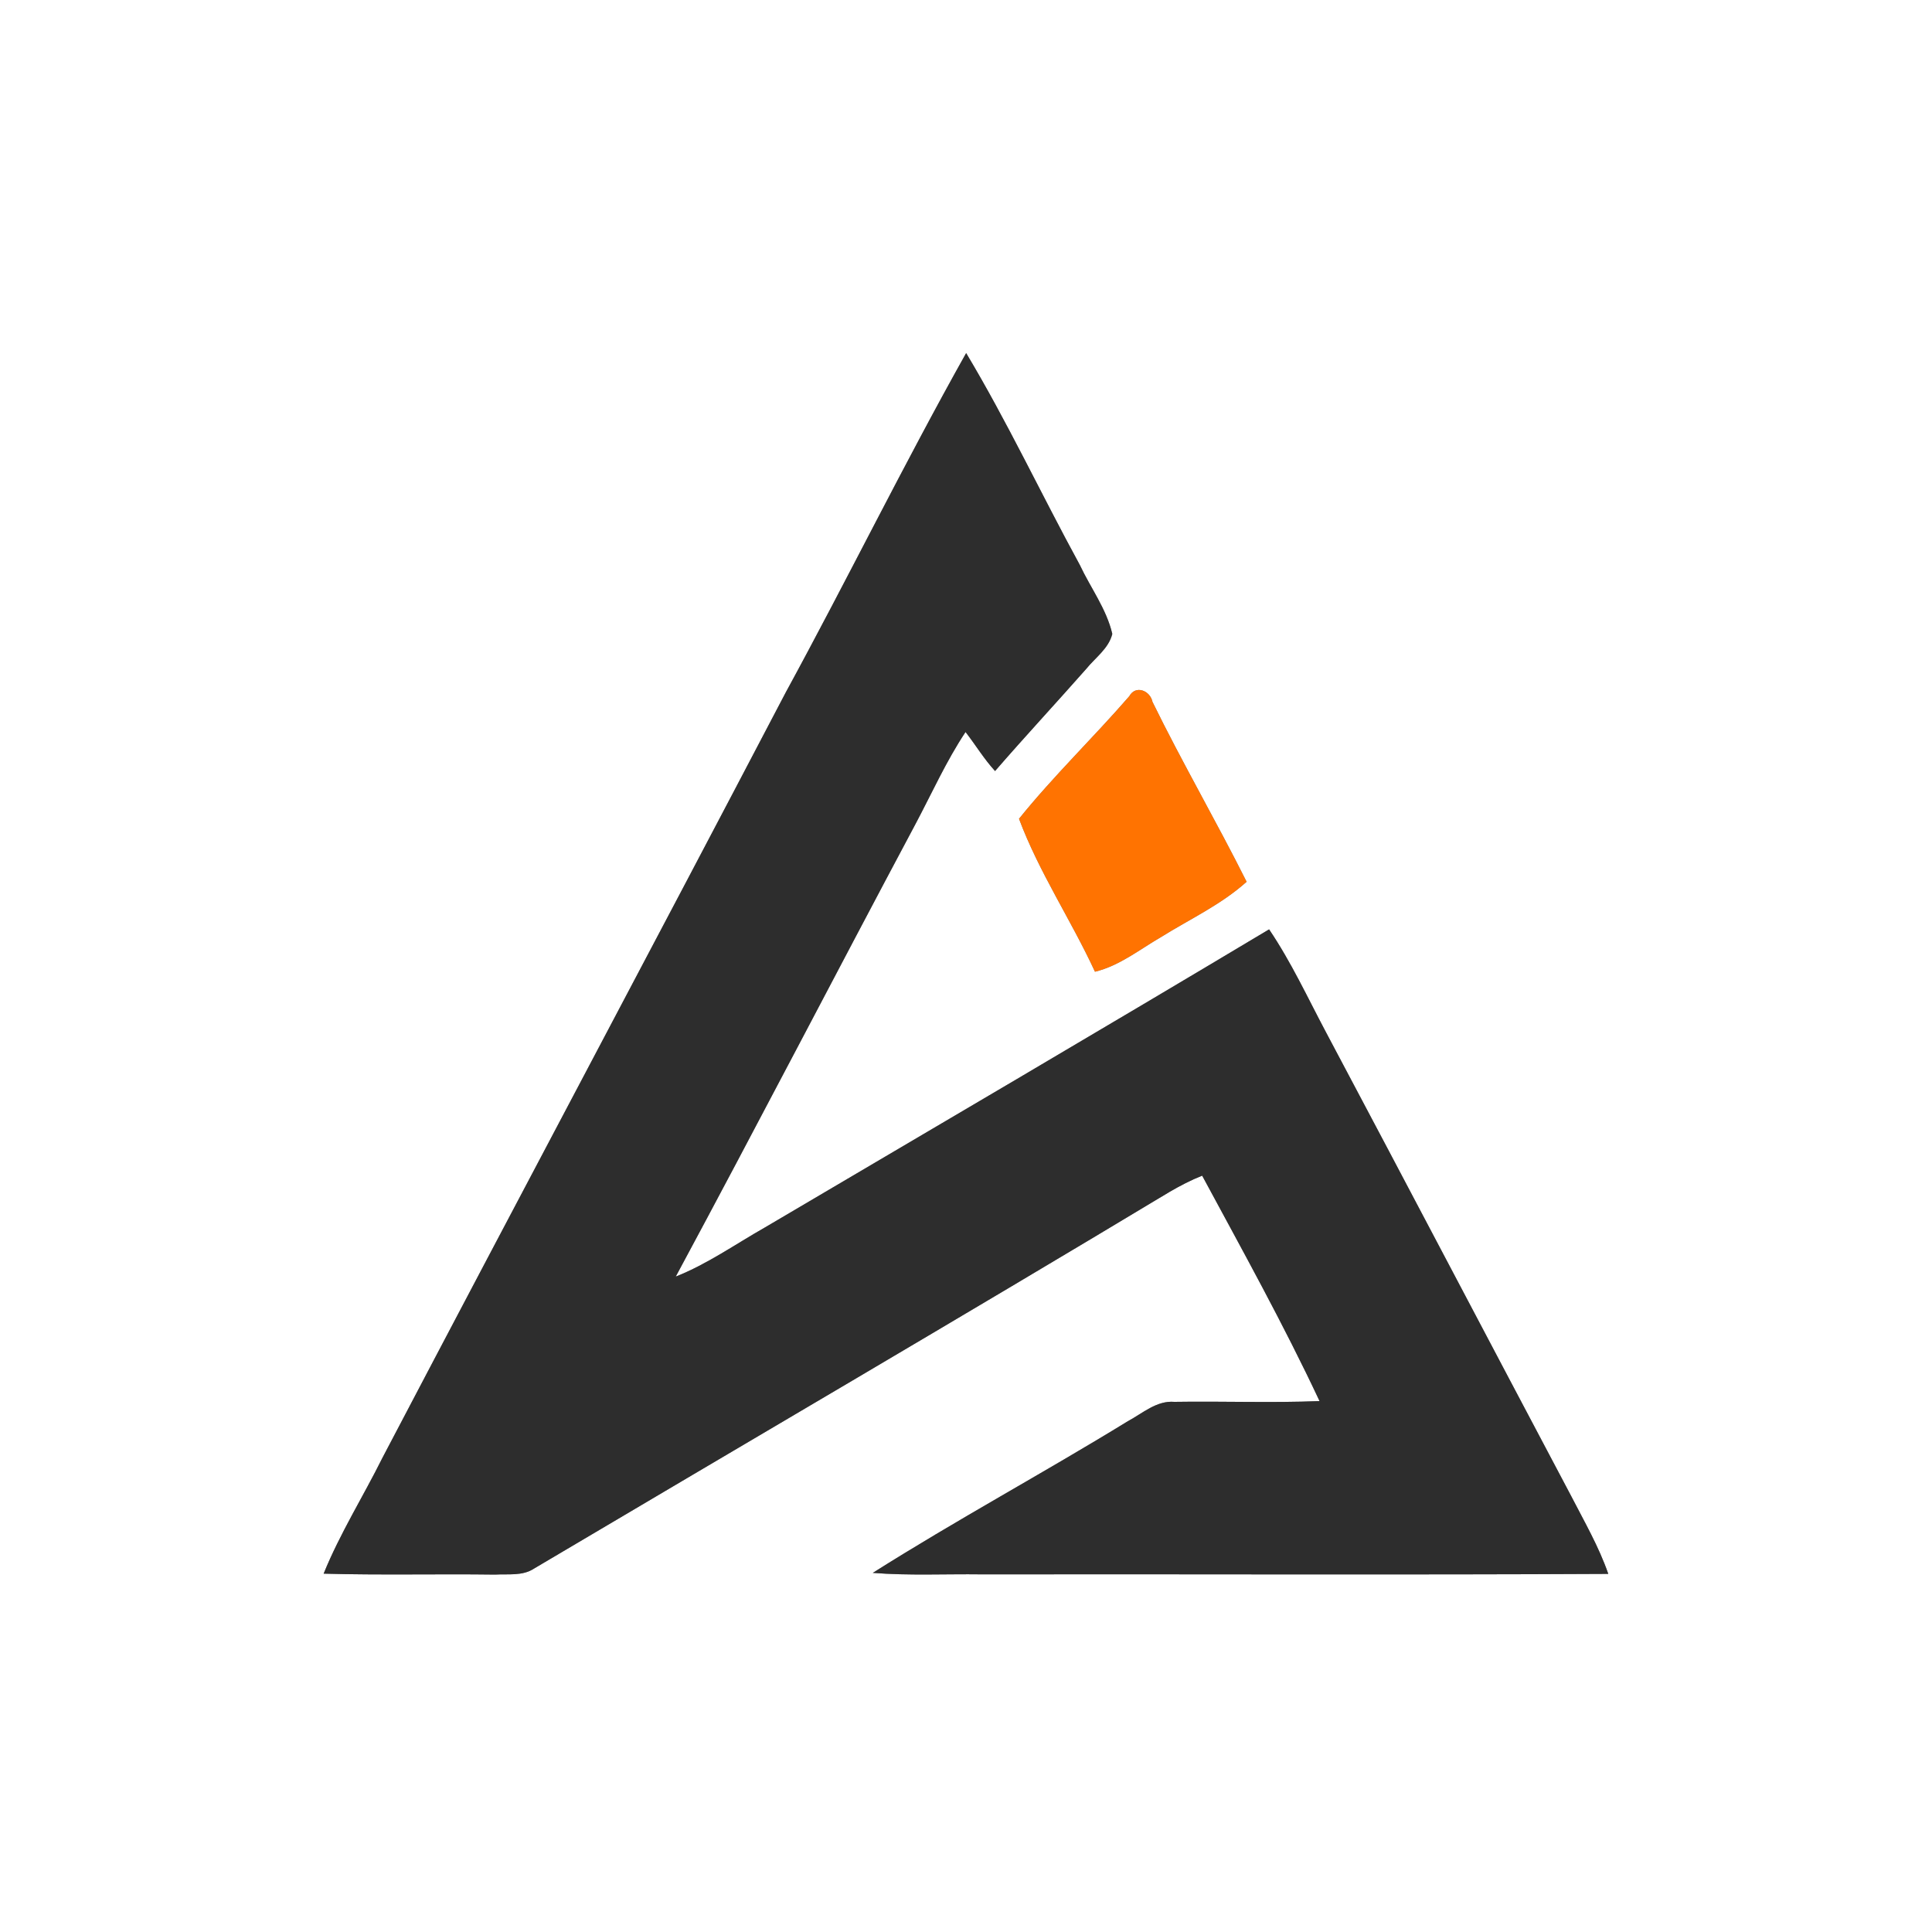 <?xml version="1.0" encoding="UTF-8" ?>
<!DOCTYPE svg PUBLIC "-//W3C//DTD SVG 1.1//EN" "http://www.w3.org/Graphics/SVG/1.1/DTD/svg11.dtd">
<svg width="250pt" height="250pt" viewBox="0 0 250 250" version="1.1" xmlns="http://www.w3.org/2000/svg">
<rect x="0" y="0" width="250" height="250" fill="#808080" stroke="none"/>
<g id="#ffffffff">
<path fill="#ffffff" opacity="1.00" d=" M 0.00 0.00 L 250.00 0.00 L 250.00 250.00 L 0.00 250.00 L 0.00 0.00 M 101.67 89.61 C 84.37 122.65 66.84 155.57 49.51 188.60 C 47.01 193.63 44.00 198.41 41.88 203.63 C 49.27 203.84 56.67 203.65 64.06 203.75 C 65.74 203.65 67.60 203.96 69.09 202.98 C 96.51 186.73 124.03 170.66 151.34 154.23 C 152.70 153.44 154.09 152.71 155.56 152.13 C 160.76 161.77 166.10 171.38 170.75 181.30 C 164.49 181.55 158.23 181.30 151.97 181.40 C 149.66 181.21 147.86 182.88 145.95 183.90 C 135.04 190.60 123.75 196.69 112.94 203.53 C 117.62 203.90 122.31 203.66 127.00 203.72 C 154.04 203.68 181.07 203.80 208.11 203.66 C 206.89 200.14 205.02 196.91 203.32 193.61 C 192.72 173.61 182.20 153.56 171.58 133.57 C 169.20 129.09 167.07 124.47 164.22 120.26 C 142.54 133.23 120.74 146.01 98.97 158.84 C 95.16 161.00 91.54 163.57 87.44 165.19 C 97.93 145.71 108.10 126.06 118.51 106.54 C 120.61 102.58 122.45 98.47 124.94 94.72 C 126.23 96.38 127.33 98.21 128.76 99.77 C 132.63 95.31 136.65 90.98 140.56 86.55 C 141.73 85.10 143.46 83.92 143.93 82.03 C 143.18 78.80 141.12 76.08 139.73 73.11 C 134.76 64.01 130.35 54.59 125.02 45.69 C 116.91 60.15 109.61 75.05 101.67 89.61 M 146.13 90.09 C 141.47 95.47 136.32 100.41 131.86 105.95 C 134.45 112.87 138.60 119.05 141.69 125.74 C 144.87 124.97 147.45 122.87 150.23 121.26 C 153.96 118.93 158.01 117.07 161.31 114.10 C 157.39 106.27 152.98 98.69 149.13 90.82 C 148.83 89.36 146.95 88.60 146.13 90.09 Z" />
</g>
<g id="#2d2d2dff">
<path fill="#2d2d2d" opacity="1.00" d=" M 101.67 89.61 C 109.61 75.05 116.91 60.15 125.02 45.69 C 130.35 54.59 134.76 64.01 139.73 73.11 C 141.12 76.08 143.18 78.80 143.93 82.03 C 143.46 83.92 141.73 85.10 140.56 86.55 C 136.65 90.98 132.63 95.31 128.76 99.77 C 127.33 98.21 126.23 96.38 124.94 94.72 C 122.45 98.47 120.61 102.58 118.51 106.54 C 108.10 126.06 97.93 145.71 87.44 165.19 C 91.54 163.57 95.16 161.00 98.97 158.84 C 120.74 146.01 142.54 133.23 164.22 120.26 C 167.07 124.47 169.20 129.09 171.58 133.57 C 182.20 153.56 192.72 173.61 203.32 193.61 C 205.02 196.91 206.89 200.14 208.11 203.66 C 181.07 203.80 154.04 203.68 127.00 203.72 C 122.31 203.66 117.62 203.90 112.94 203.53 C 123.75 196.69 135.04 190.60 145.95 183.90 C 147.86 182.88 149.66 181.21 151.97 181.40 C 158.23 181.30 164.49 181.55 170.75 181.30 C 166.10 171.38 160.76 161.77 155.56 152.13 C 154.09 152.71 152.70 153.44 151.34 154.23 C 124.03 170.66 96.51 186.73 69.09 202.98 C 67.60 203.96 65.74 203.65 64.06 203.75 C 56.67 203.65 49.27 203.84 41.88 203.63 C 44.00 198.41 47.01 193.63 49.51 188.60 C 66.84 155.57 84.37 122.65 101.67 89.61 Z" />
</g>
<g id="#ff7301ff">
<path fill="#ff7301" opacity="1.00" d=" M 146.13 90.09 C 146.95 88.60 148.83 89.36 149.13 90.82 C 152.98 98.69 157.39 106.27 161.31 114.10 C 158.01 117.07 153.96 118.93 150.23 121.26 C 147.45 122.87 144.87 124.97 141.69 125.74 C 138.60 119.05 134.45 112.87 131.86 105.95 C 136.32 100.41 141.47 95.47 146.13 90.09 Z" />
</g>
</svg>
